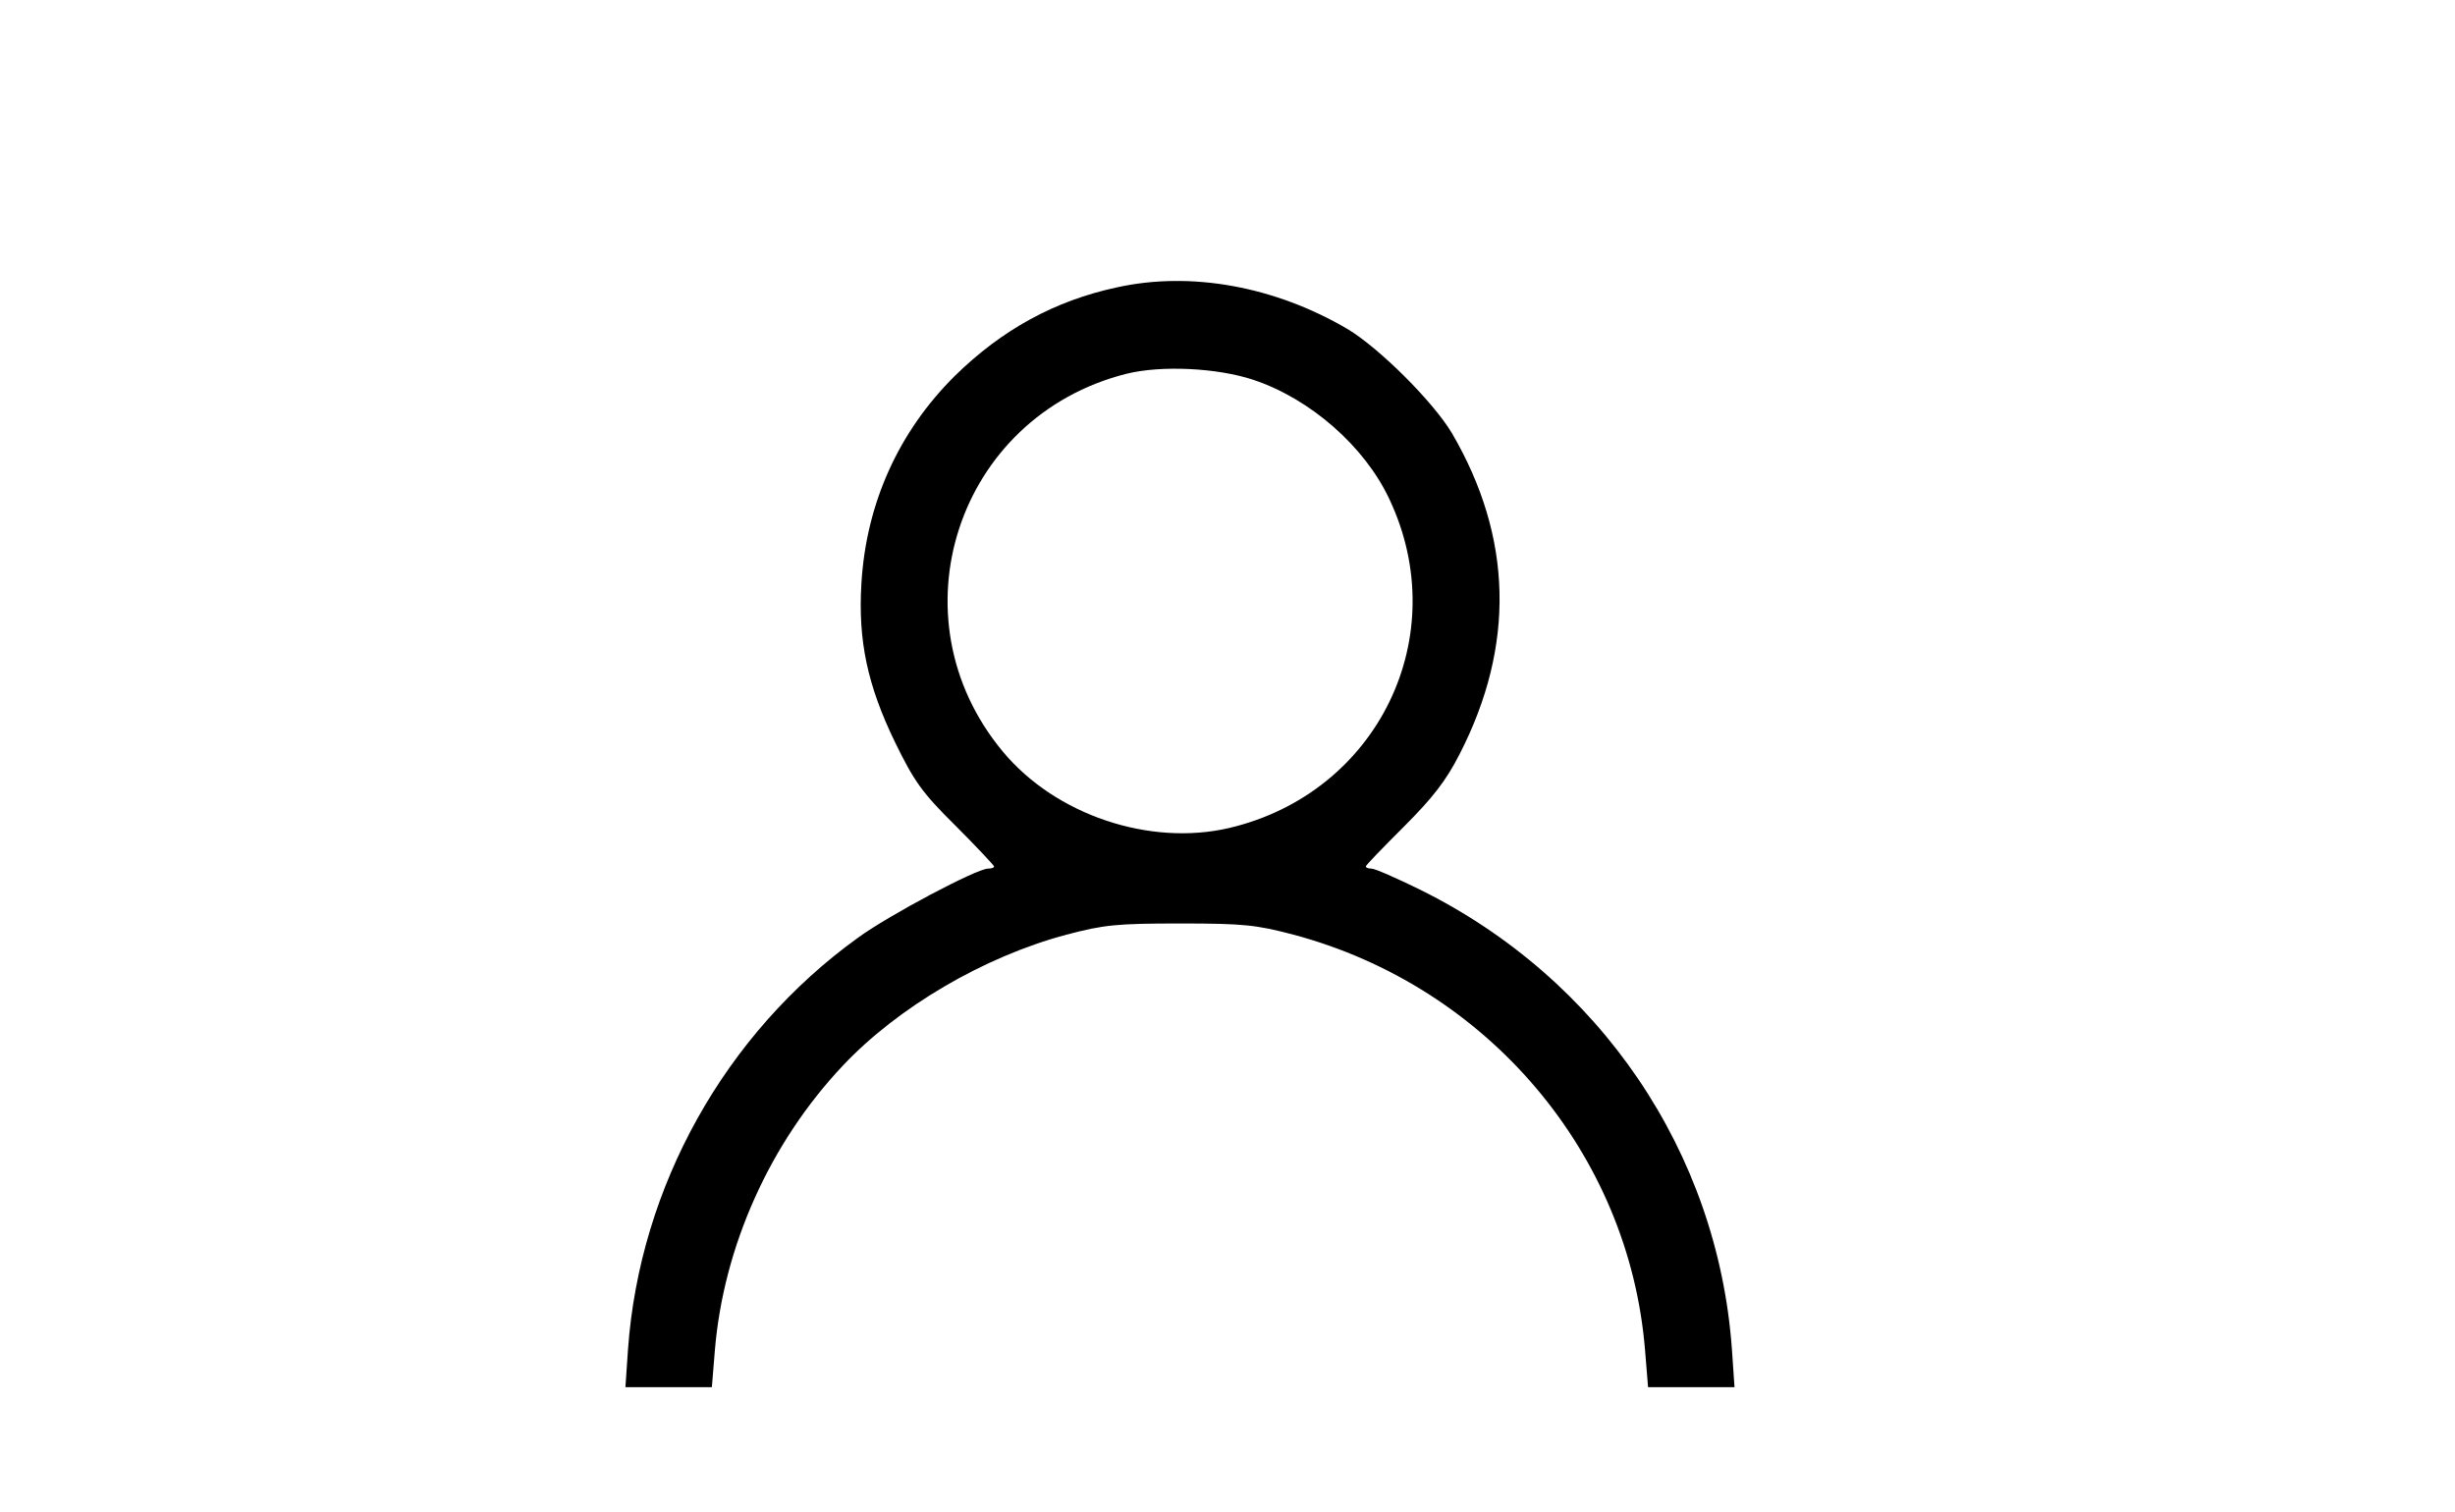 <?xml version="1.0" standalone="no"?>
<!DOCTYPE svg PUBLIC "-//W3C//DTD SVG 20010904//EN"
 "http://www.w3.org/TR/2001/REC-SVG-20010904/DTD/svg10.dtd">
<svg version="1.0" xmlns="http://www.w3.org/2000/svg"
 width="568pt" height="350pt" viewBox="0 0 568 350"
 preserveAspectRatio="xMidYMid meet">

<g transform="translate(0,350) scale(0.1,-0.1)"
fill="#000000" stroke="none">
<path d="M2584 2835 c-144 -31 -266 -98 -375 -205 -130 -129 -205 -295 -216
-480 -8 -133 14 -236 78 -368 44 -90 62 -116 140 -193 49 -49 89 -92 89 -94 0
-3 -6 -5 -14 -5 -26 0 -230 -108 -301 -160 -308 -222 -505 -576 -532 -952 l-6
-88 100 0 100 0 7 86 c20 239 127 479 296 658 127 135 326 252 517 303 87 23
117 26 263 26 146 0 176 -3 263 -26 449 -120 776 -506 813 -961 l7 -86 100 0
100 0 -6 88 c-33 456 -305 857 -721 1063 -55 27 -105 49 -113 49 -7 0 -13 2
-13 5 0 3 40 44 88 92 67 67 98 107 129 168 129 251 123 502 -18 743 -43 72
-168 197 -242 241 -167 98 -361 134 -533 96z m316 -214 c132 -44 257 -154 314
-275 151 -318 -26 -681 -370 -762 -184 -43 -402 30 -524 177 -258 310 -106
775 286 874 80 20 210 14 294 -14z"/>
</g>
</svg>
